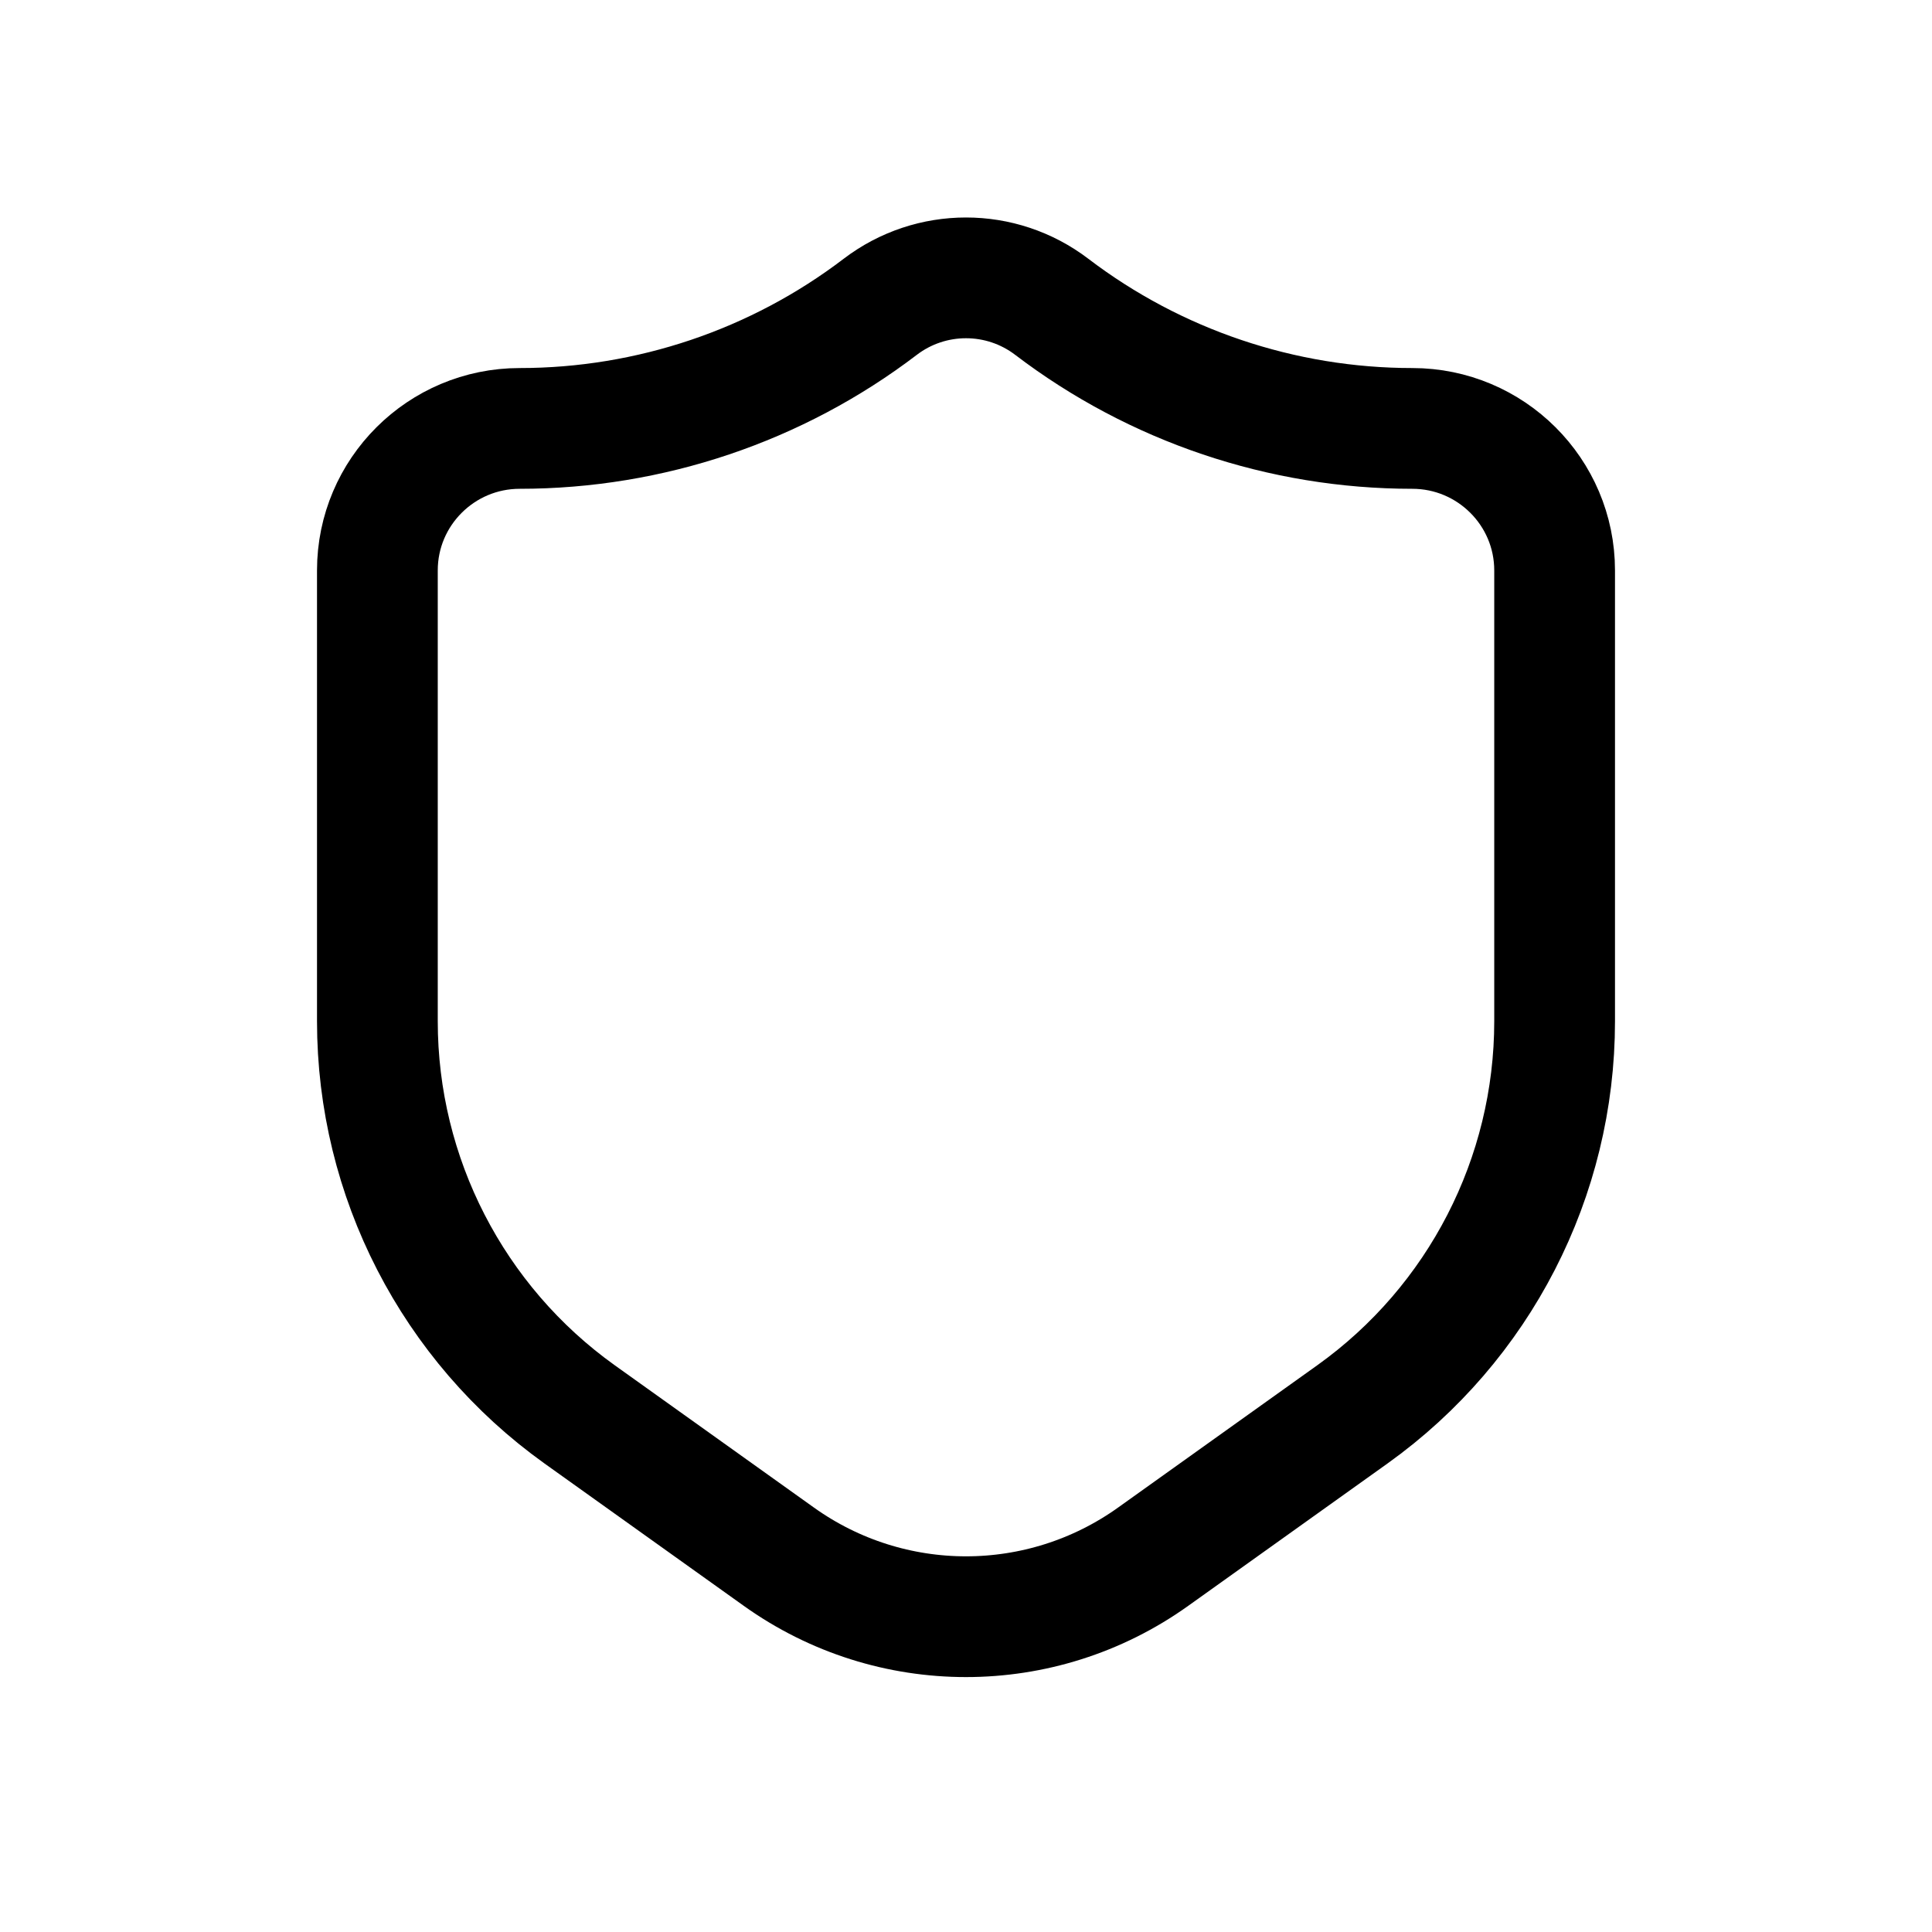<svg width="24" height="24" viewBox="0 0 24 24" fill="none" xmlns="http://www.w3.org/2000/svg">
<path d="M19.312 12.687C19.312 14.624 18.377 16.442 16.801 17.569L14.326 19.337C12.935 20.332 11.065 20.332 9.674 19.337L7.199 17.569C5.624 16.442 4.688 14.624 4.688 12.687V7.086C4.688 6.111 5.482 5.322 6.456 5.322C8.072 5.322 9.65 4.791 10.935 3.811C11.564 3.332 12.436 3.332 13.065 3.811C14.351 4.791 15.928 5.322 17.544 5.322C18.518 5.322 19.312 6.111 19.312 7.086V12.687Z" stroke="black" stroke-width="1.5" stroke-linecap="round"/>
</svg>
